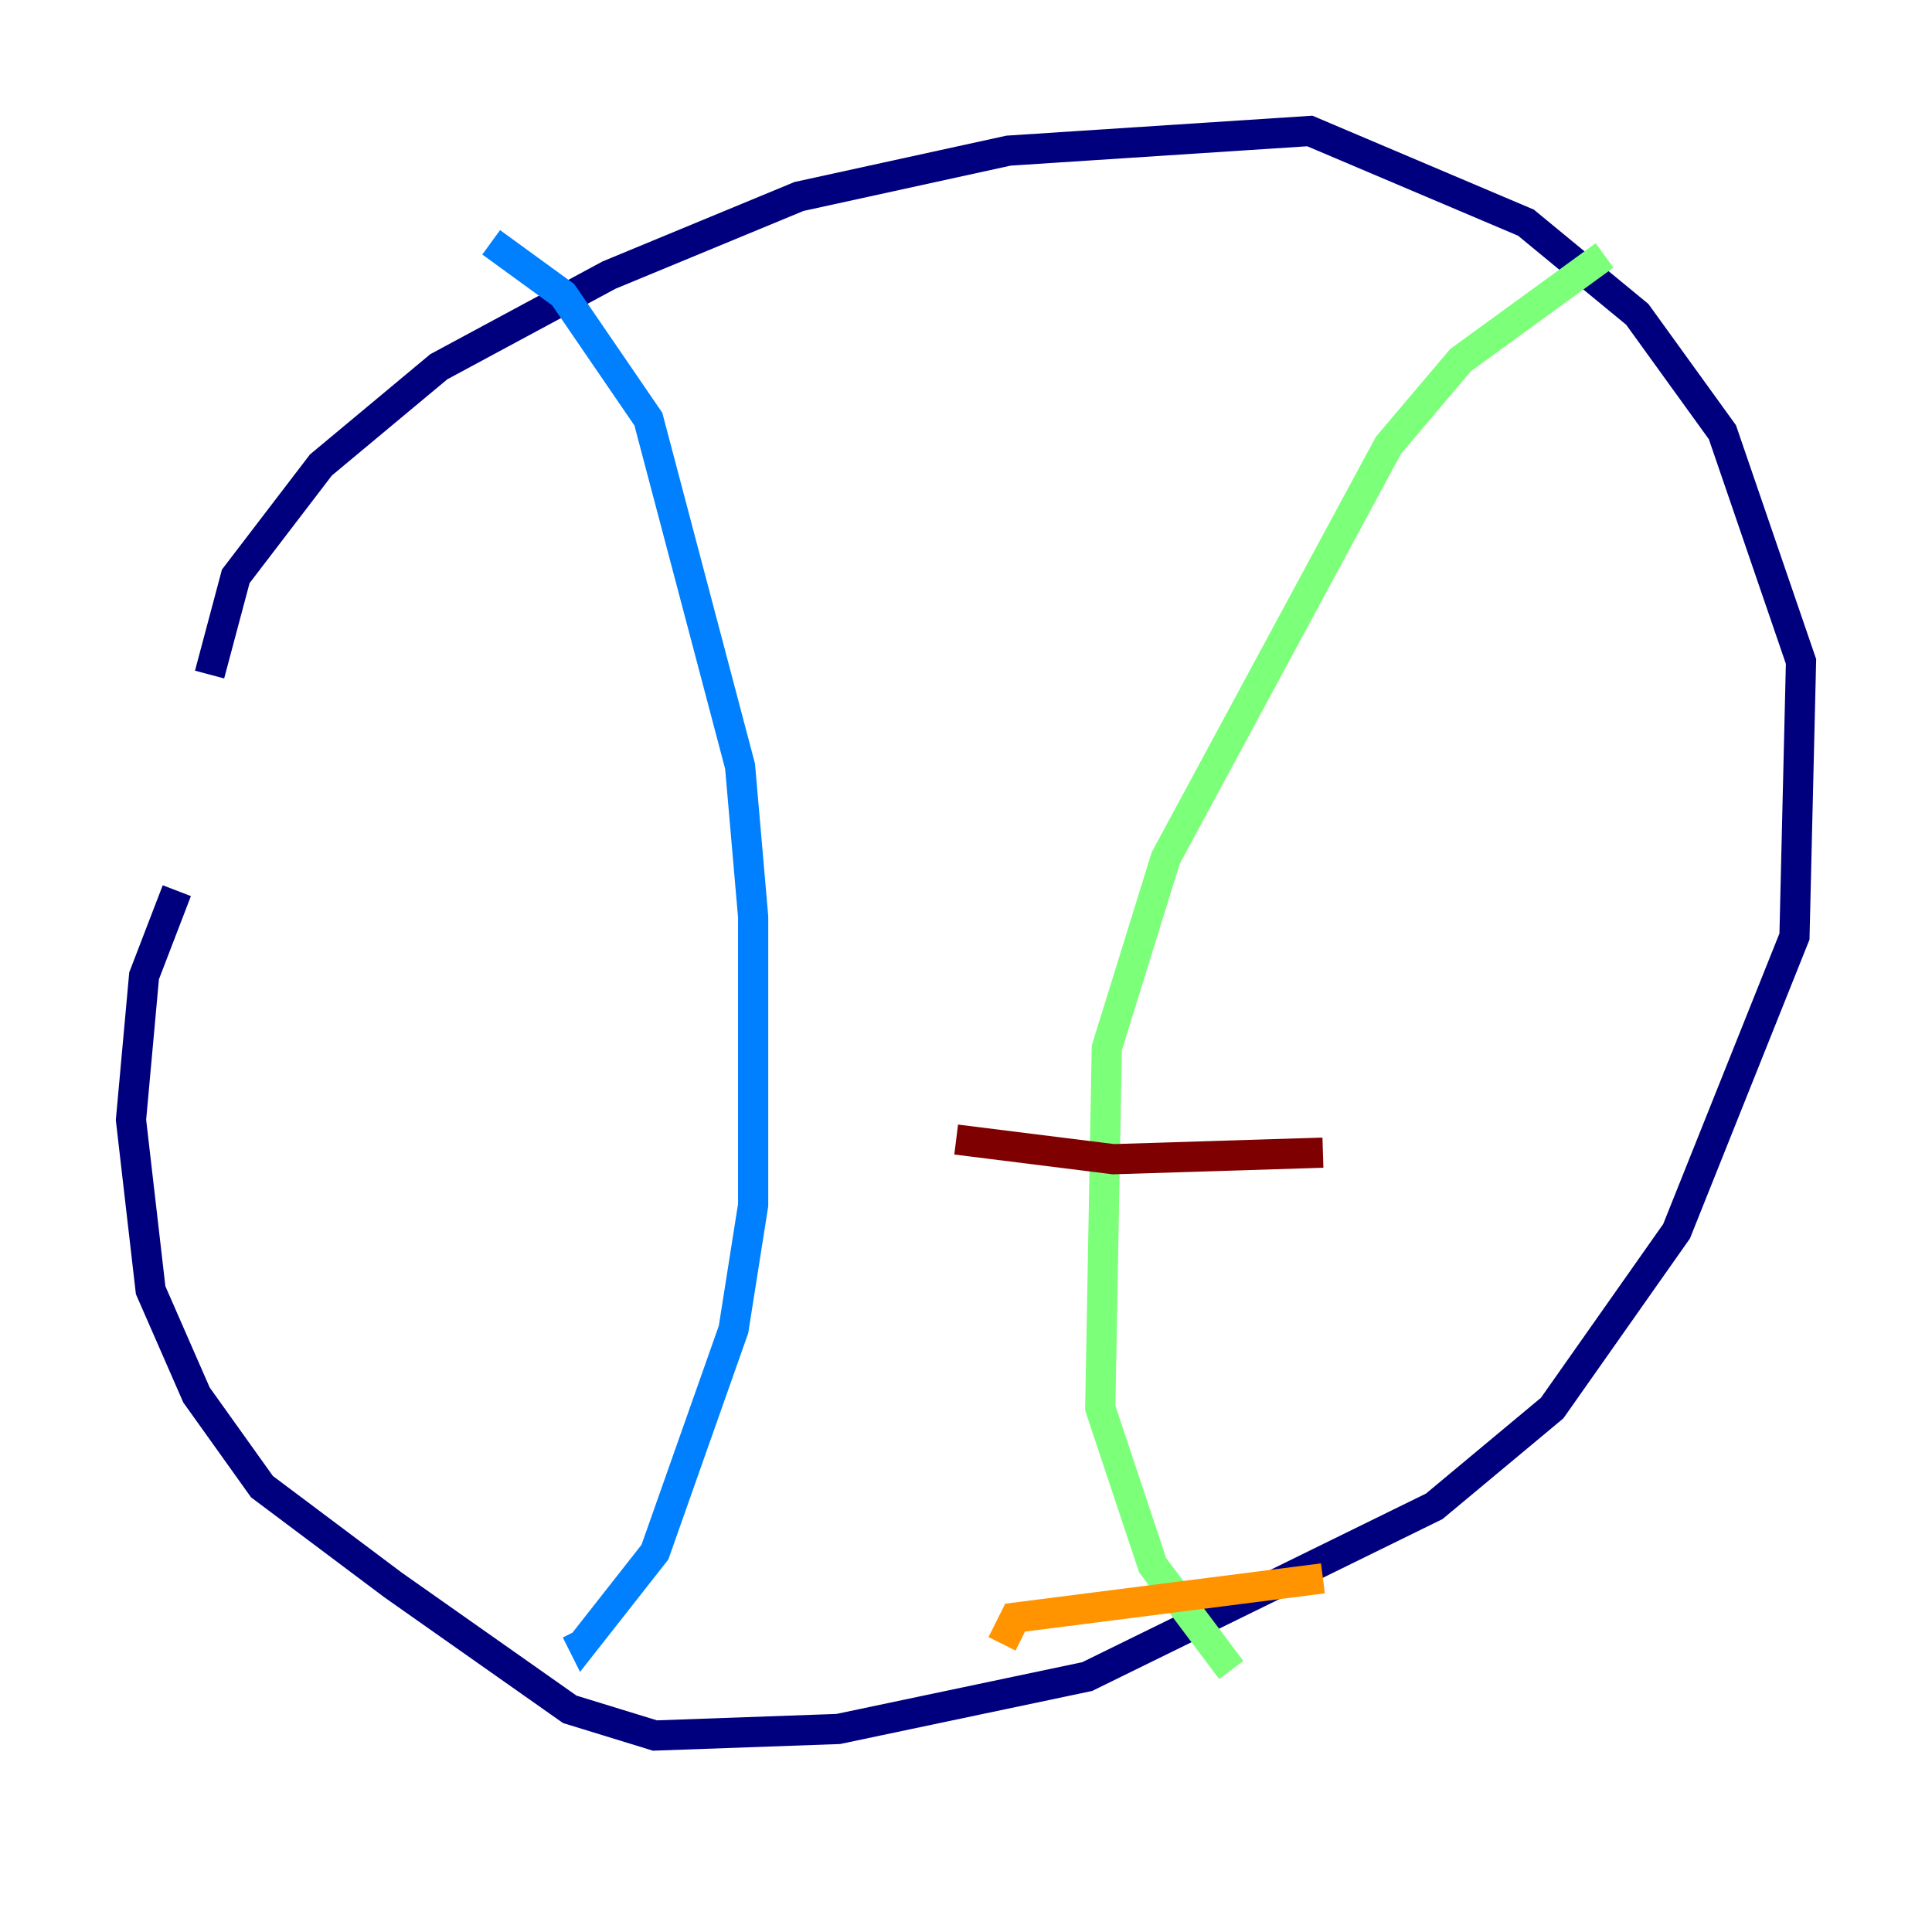 <?xml version="1.0" encoding="utf-8" ?>
<svg baseProfile="tiny" height="128" version="1.2" viewBox="0,0,128,128" width="128" xmlns="http://www.w3.org/2000/svg" xmlns:ev="http://www.w3.org/2001/xml-events" xmlns:xlink="http://www.w3.org/1999/xlink"><defs /><polyline fill="none" points="13.885,44.691 15.62,38.183 21.261,30.807 29.071,24.298 40.352,18.224 52.936,13.017 66.82,9.98 86.78,8.678 101.098,14.752 108.475,20.827 114.115,28.637 119.322,43.824 118.888,62.047 111.078,81.573 102.834,93.288 95.024,99.797 72.027,111.078 55.539,114.549 43.39,114.983 37.749,113.248 26.034,105.003 17.356,98.495 13.017,92.42 9.98,85.478 8.678,74.197 9.546,64.651 11.715,59.01" stroke="#00007f" stroke-width="2" /><polyline fill="none" points="32.542,16.054 37.315,19.525 42.956,27.77 49.031,50.766 49.898,60.746 49.898,79.837 48.597,88.081 43.39,102.834 38.617,108.909 38.183,108.041" stroke="#0080ff" stroke-width="2" /><polyline fill="none" points="106.305,16.922 96.759,23.864 91.986,29.505 77.234,56.841 73.329,69.424 72.895,93.288 76.366,103.702 81.573,110.644" stroke="#7cff79" stroke-width="2" /><polyline fill="none" points="66.386,108.909 67.254,107.173 87.647,104.57" stroke="#ff9400" stroke-width="2" /><polyline fill="none" points="63.349,75.498 73.763,76.8 87.647,76.366" stroke="#7f0000" stroke-width="2" /></svg>